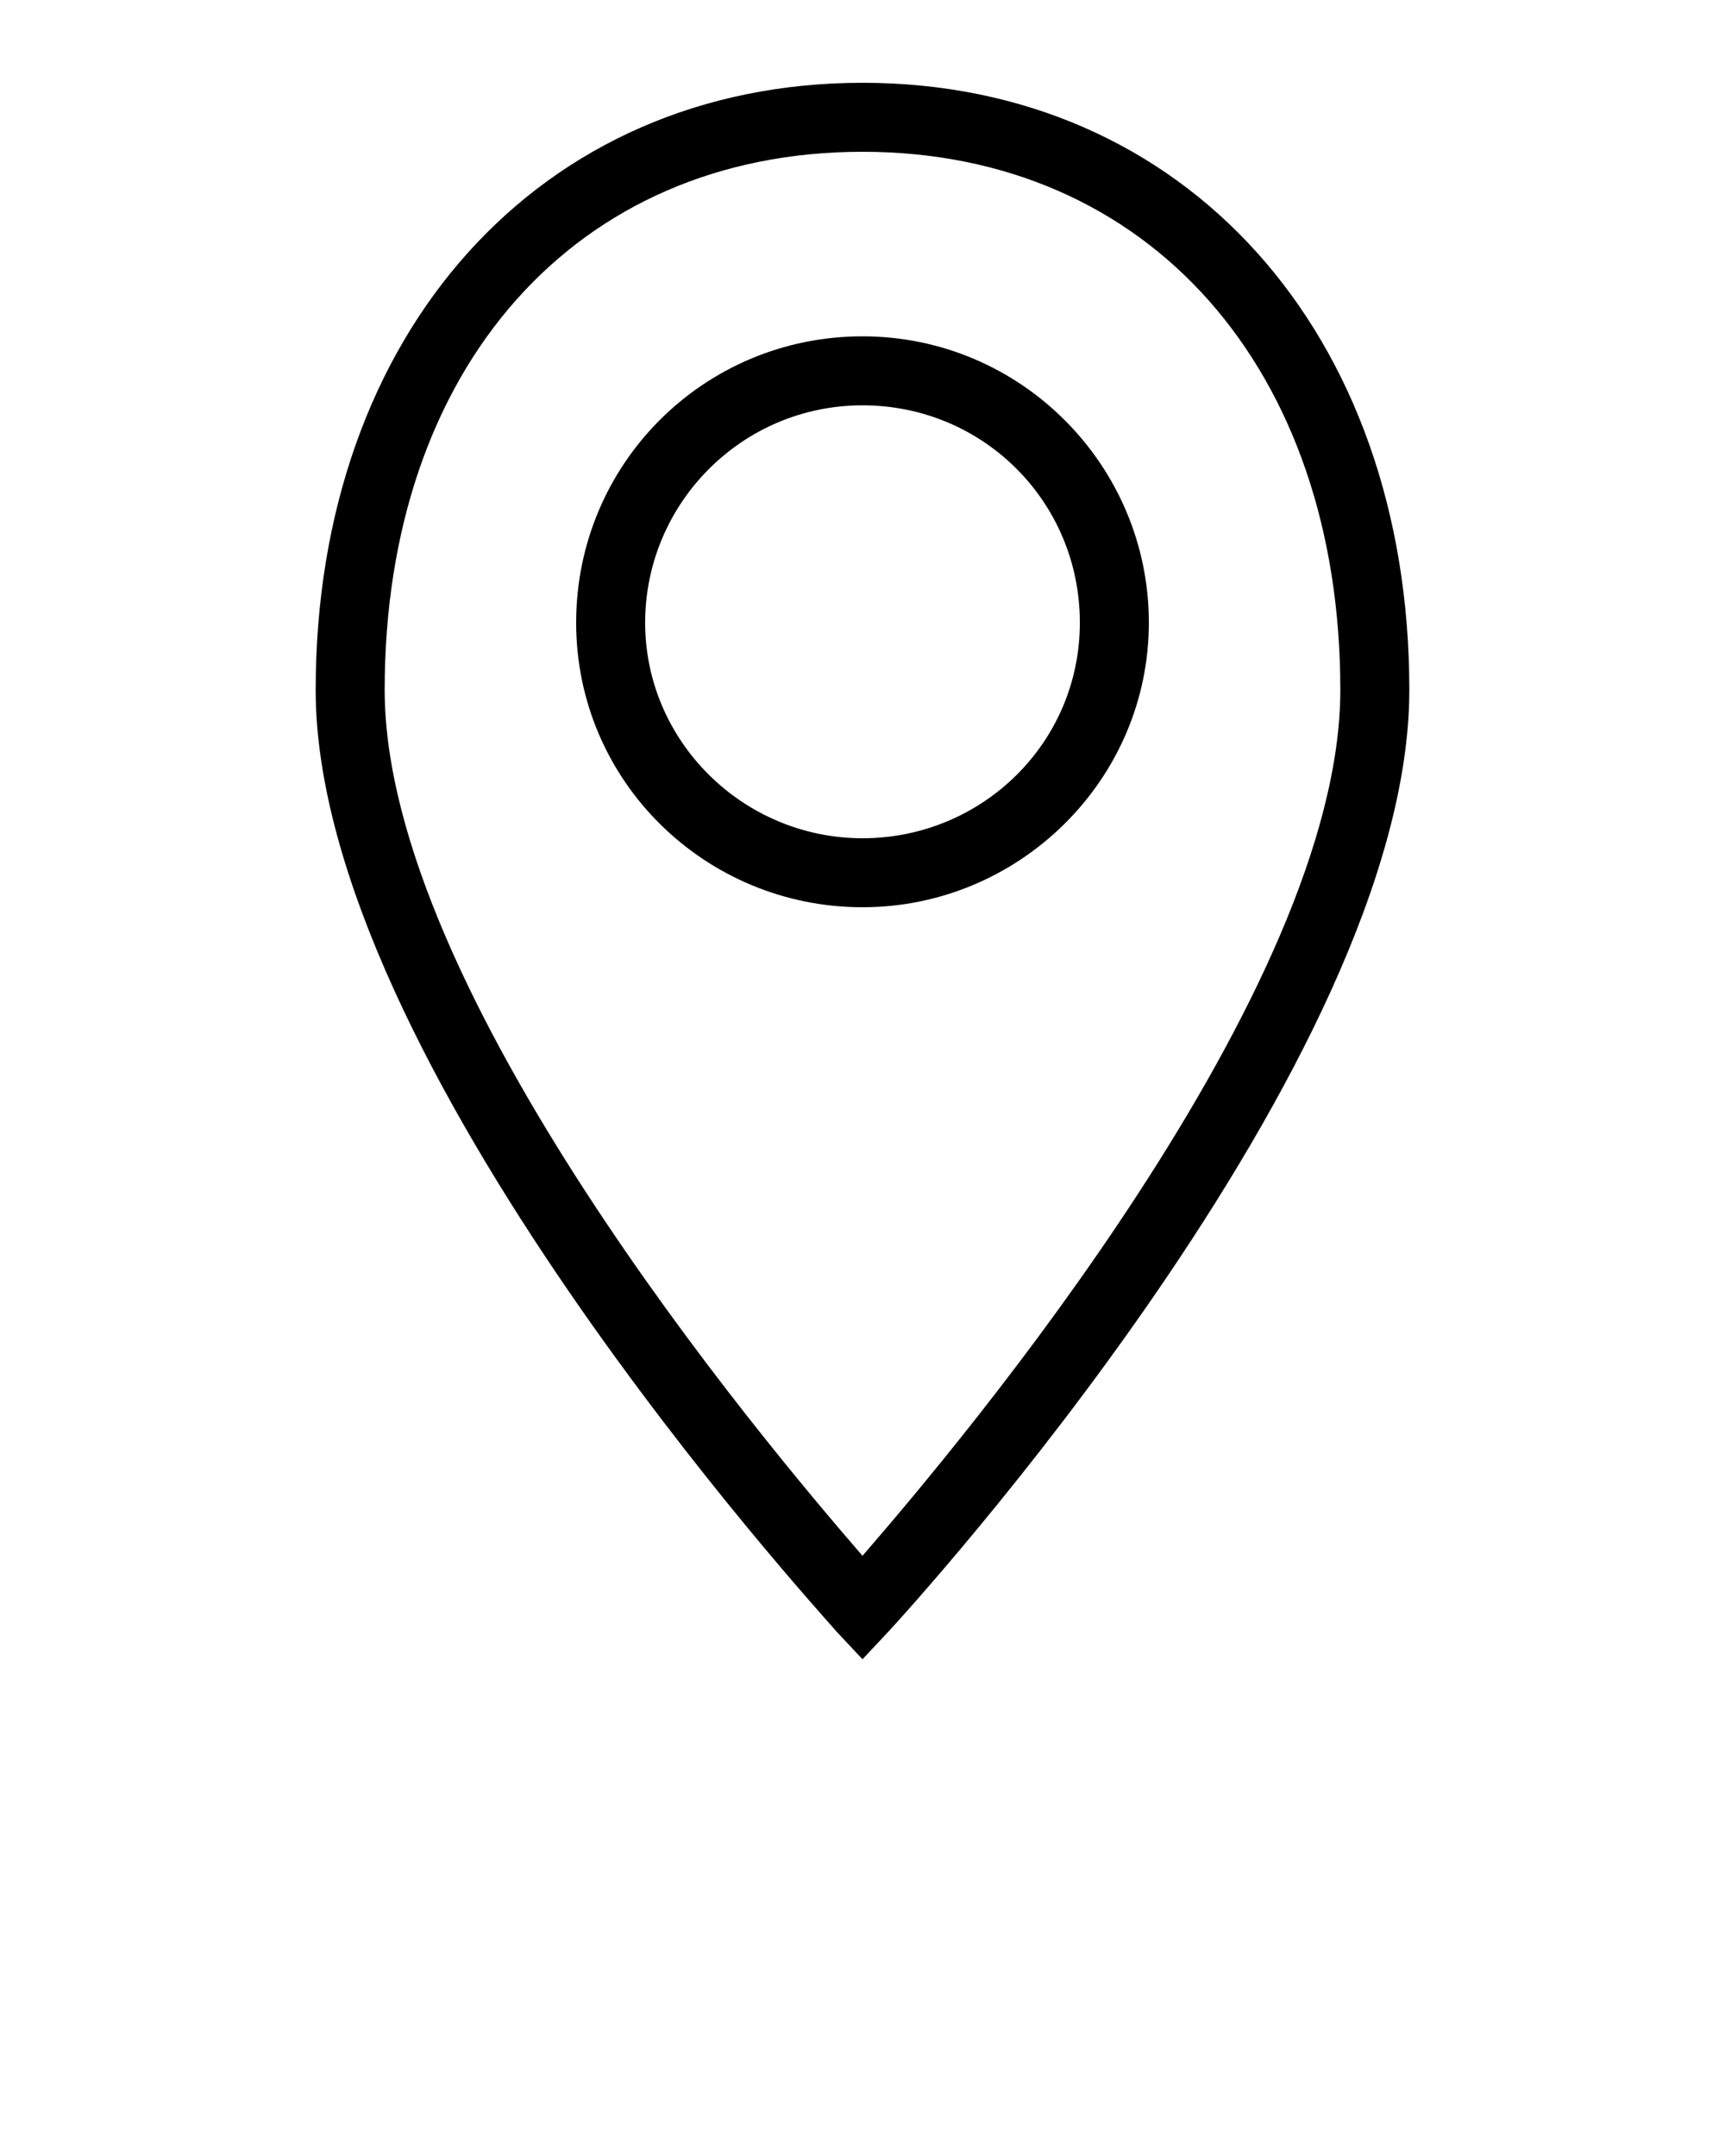 <svg xmlns="http://www.w3.org/2000/svg" xmlns:xlink="http://www.w3.org/1999/xlink" version="1.1" x="0px" y="0px" viewBox="0 0 100 125" style="enable-background:new 0 0 100 100;" xml:space="preserve">
	<g>
		<path d="M50,96.2l1.5-1.6c1.2-1.3,30.2-33,30.2-54.6c0-20.7-13-35.2-31.7-35.2S18.3,19.3,18.3,40c0,21.5,29,53.2,30.2,54.6L50,96.2   z M50,8.8c16.6,0,27.7,12.6,27.7,31.2c0,17.4-21.8,43.4-27.7,50.2C44.1,83.4,22.3,57.4,22.3,40C22.3,21.3,33.4,8.8,50,8.8z"/><path d="M66.6,36.1c0-9.1-7.4-16.6-16.6-16.6s-16.6,7.4-16.6,16.6S40.9,52.6,50,52.6S66.6,45.2,66.6,36.1z M37.4,36.1   c0-6.9,5.6-12.6,12.6-12.6s12.6,5.6,12.6,12.6S56.9,48.6,50,48.6S37.4,43,37.4,36.1z"/>
	</g>
</svg>